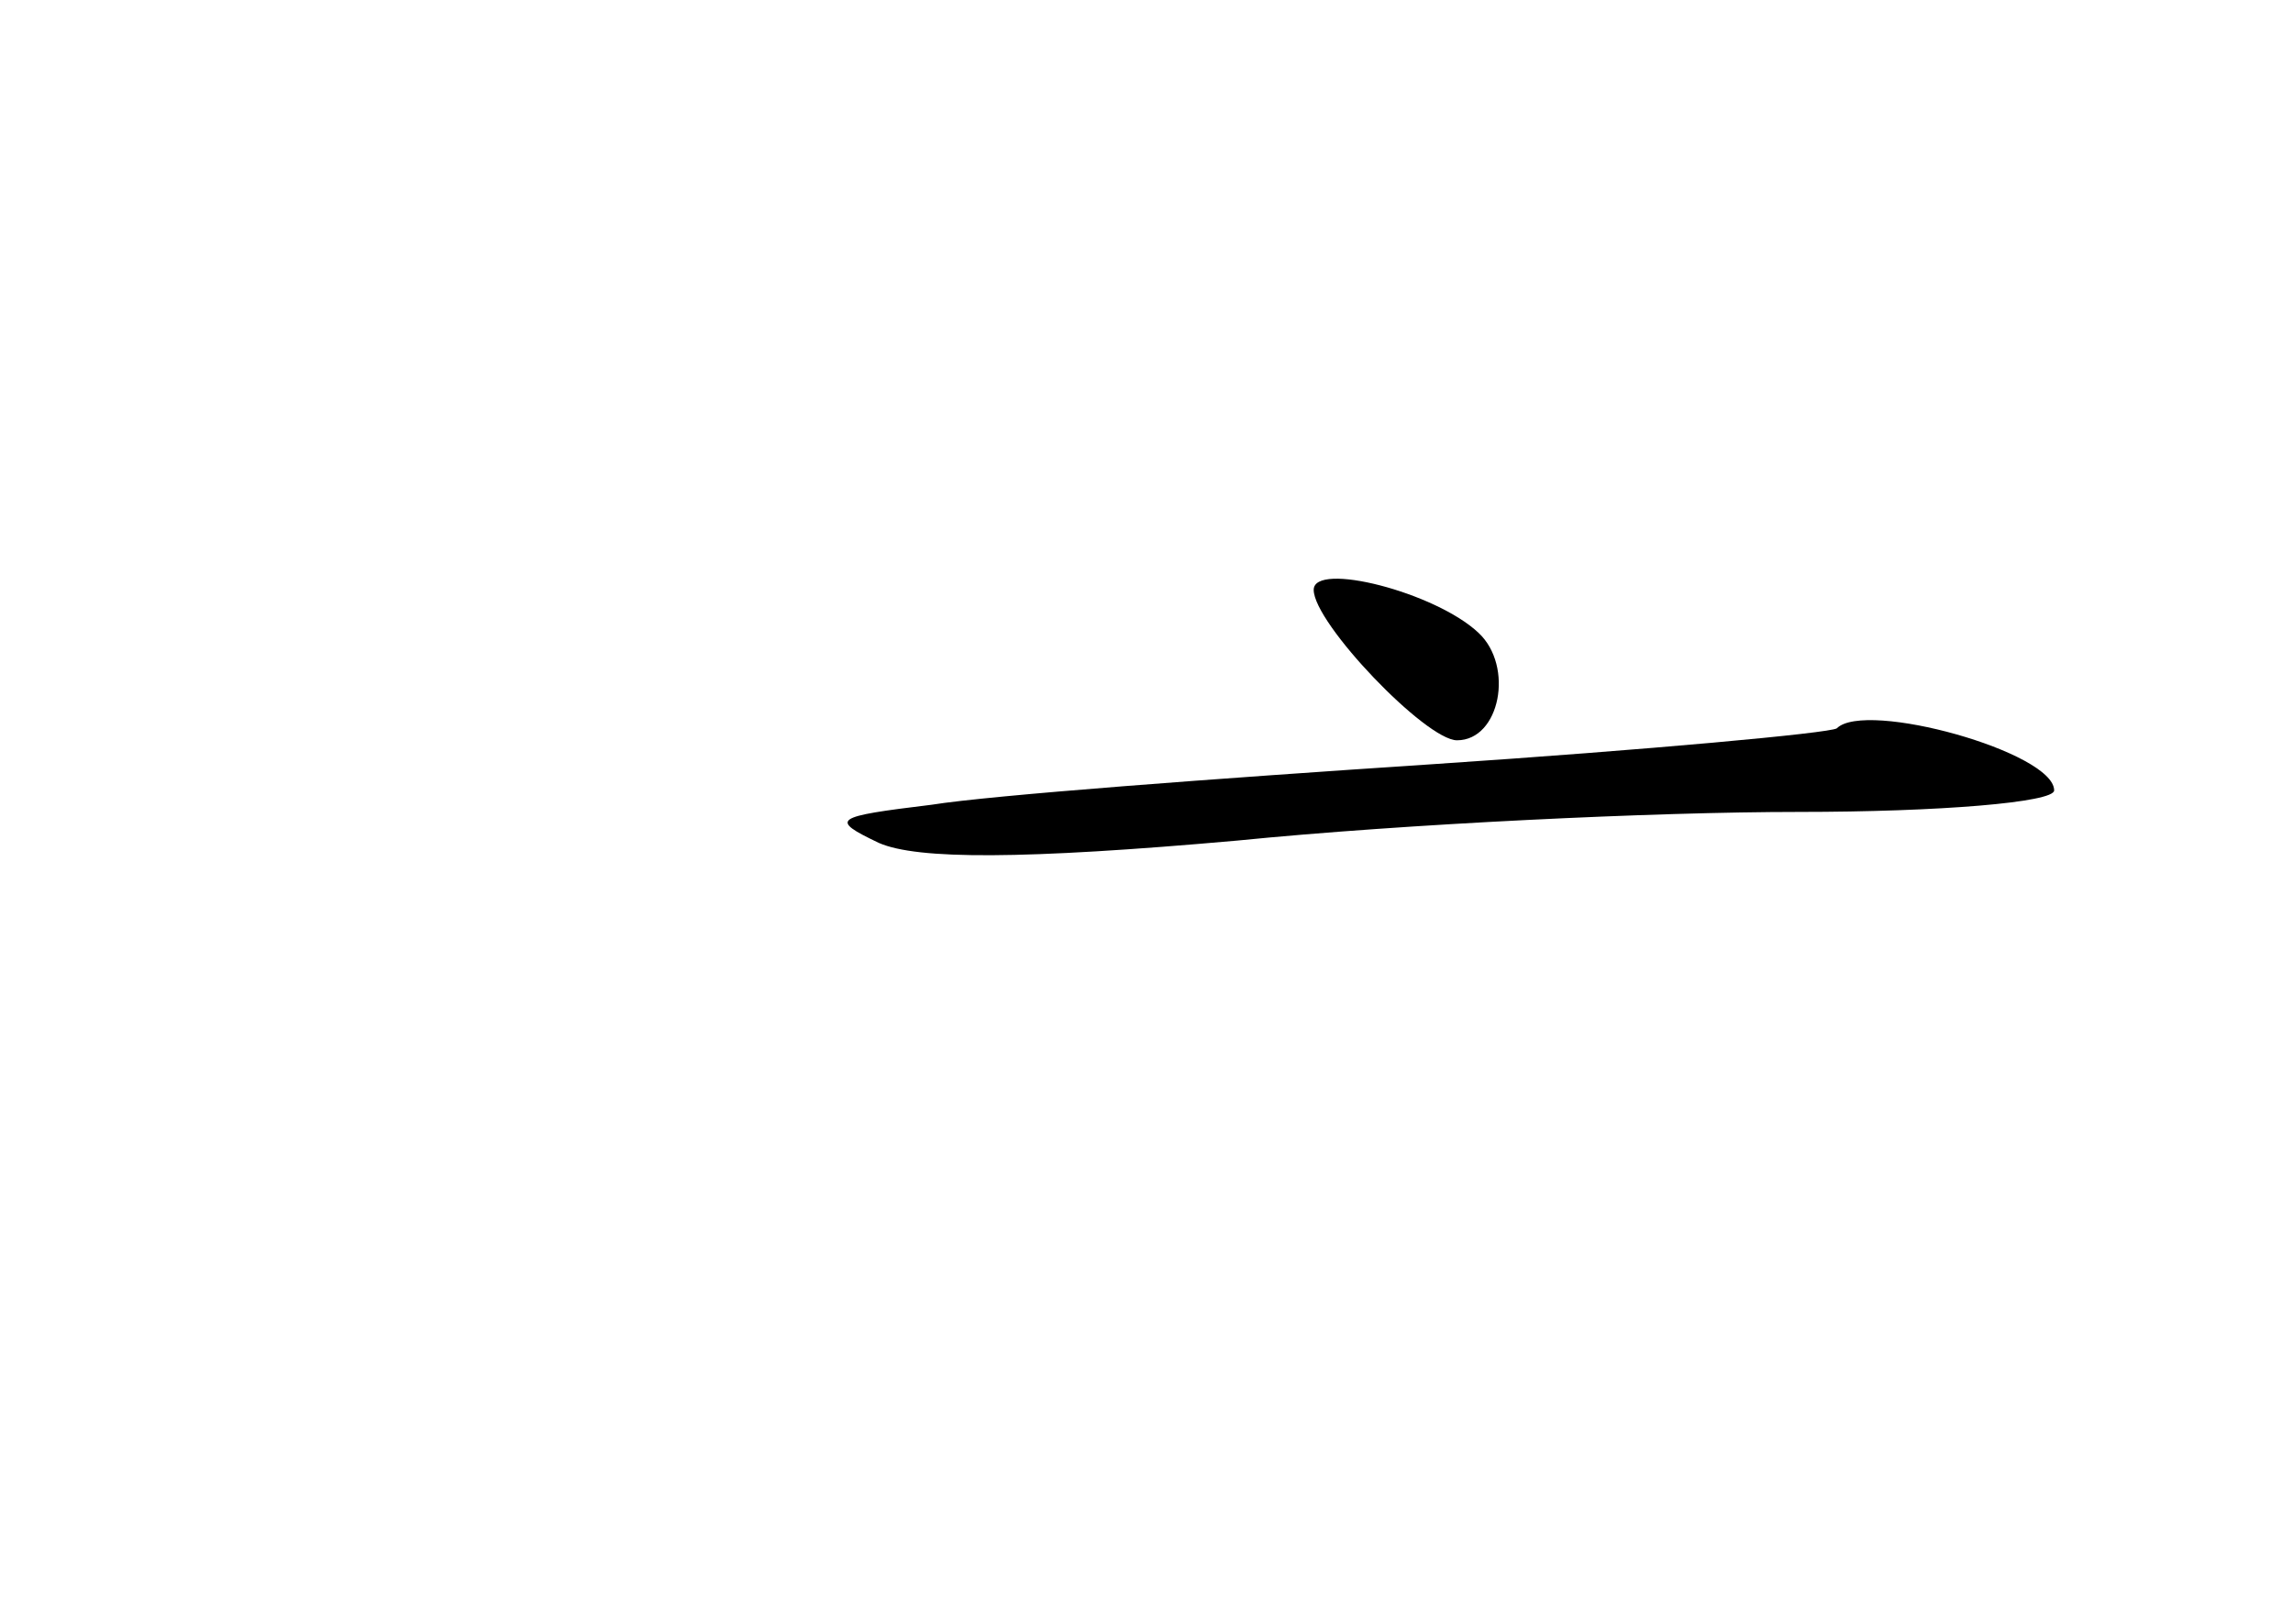 <?xml version="1.0" standalone="no"?>
<!DOCTYPE svg PUBLIC "-//W3C//DTD SVG 20010904//EN"
 "http://www.w3.org/TR/2001/REC-SVG-20010904/DTD/svg10.dtd">
<svg version="1.0" xmlns="http://www.w3.org/2000/svg"
 width="96pt" height="68pt" viewBox="0 0 96 68"
 preserveAspectRatio="xMidYMid meet">
<g transform="translate(0,68) scale(0.1,-0.1)"
fill="#000000" stroke="none">
<path d="M550 433 c0 -14 47 -63 60 -63 18 0 24 31 9 45 -18 17 -69 30 -69 18z"/>
<path d="M769 375 c-3 -2 -79 -9 -169 -15 -91 -6 -185 -13 -210 -17 -41 -5
-43 -6 -22 -16 16 -7 60 -7 150 1 70 7 175 12 235 12 59 0 107 4 107 9 0 16
-79 38 -91 26z"/>
</g>
</svg>
